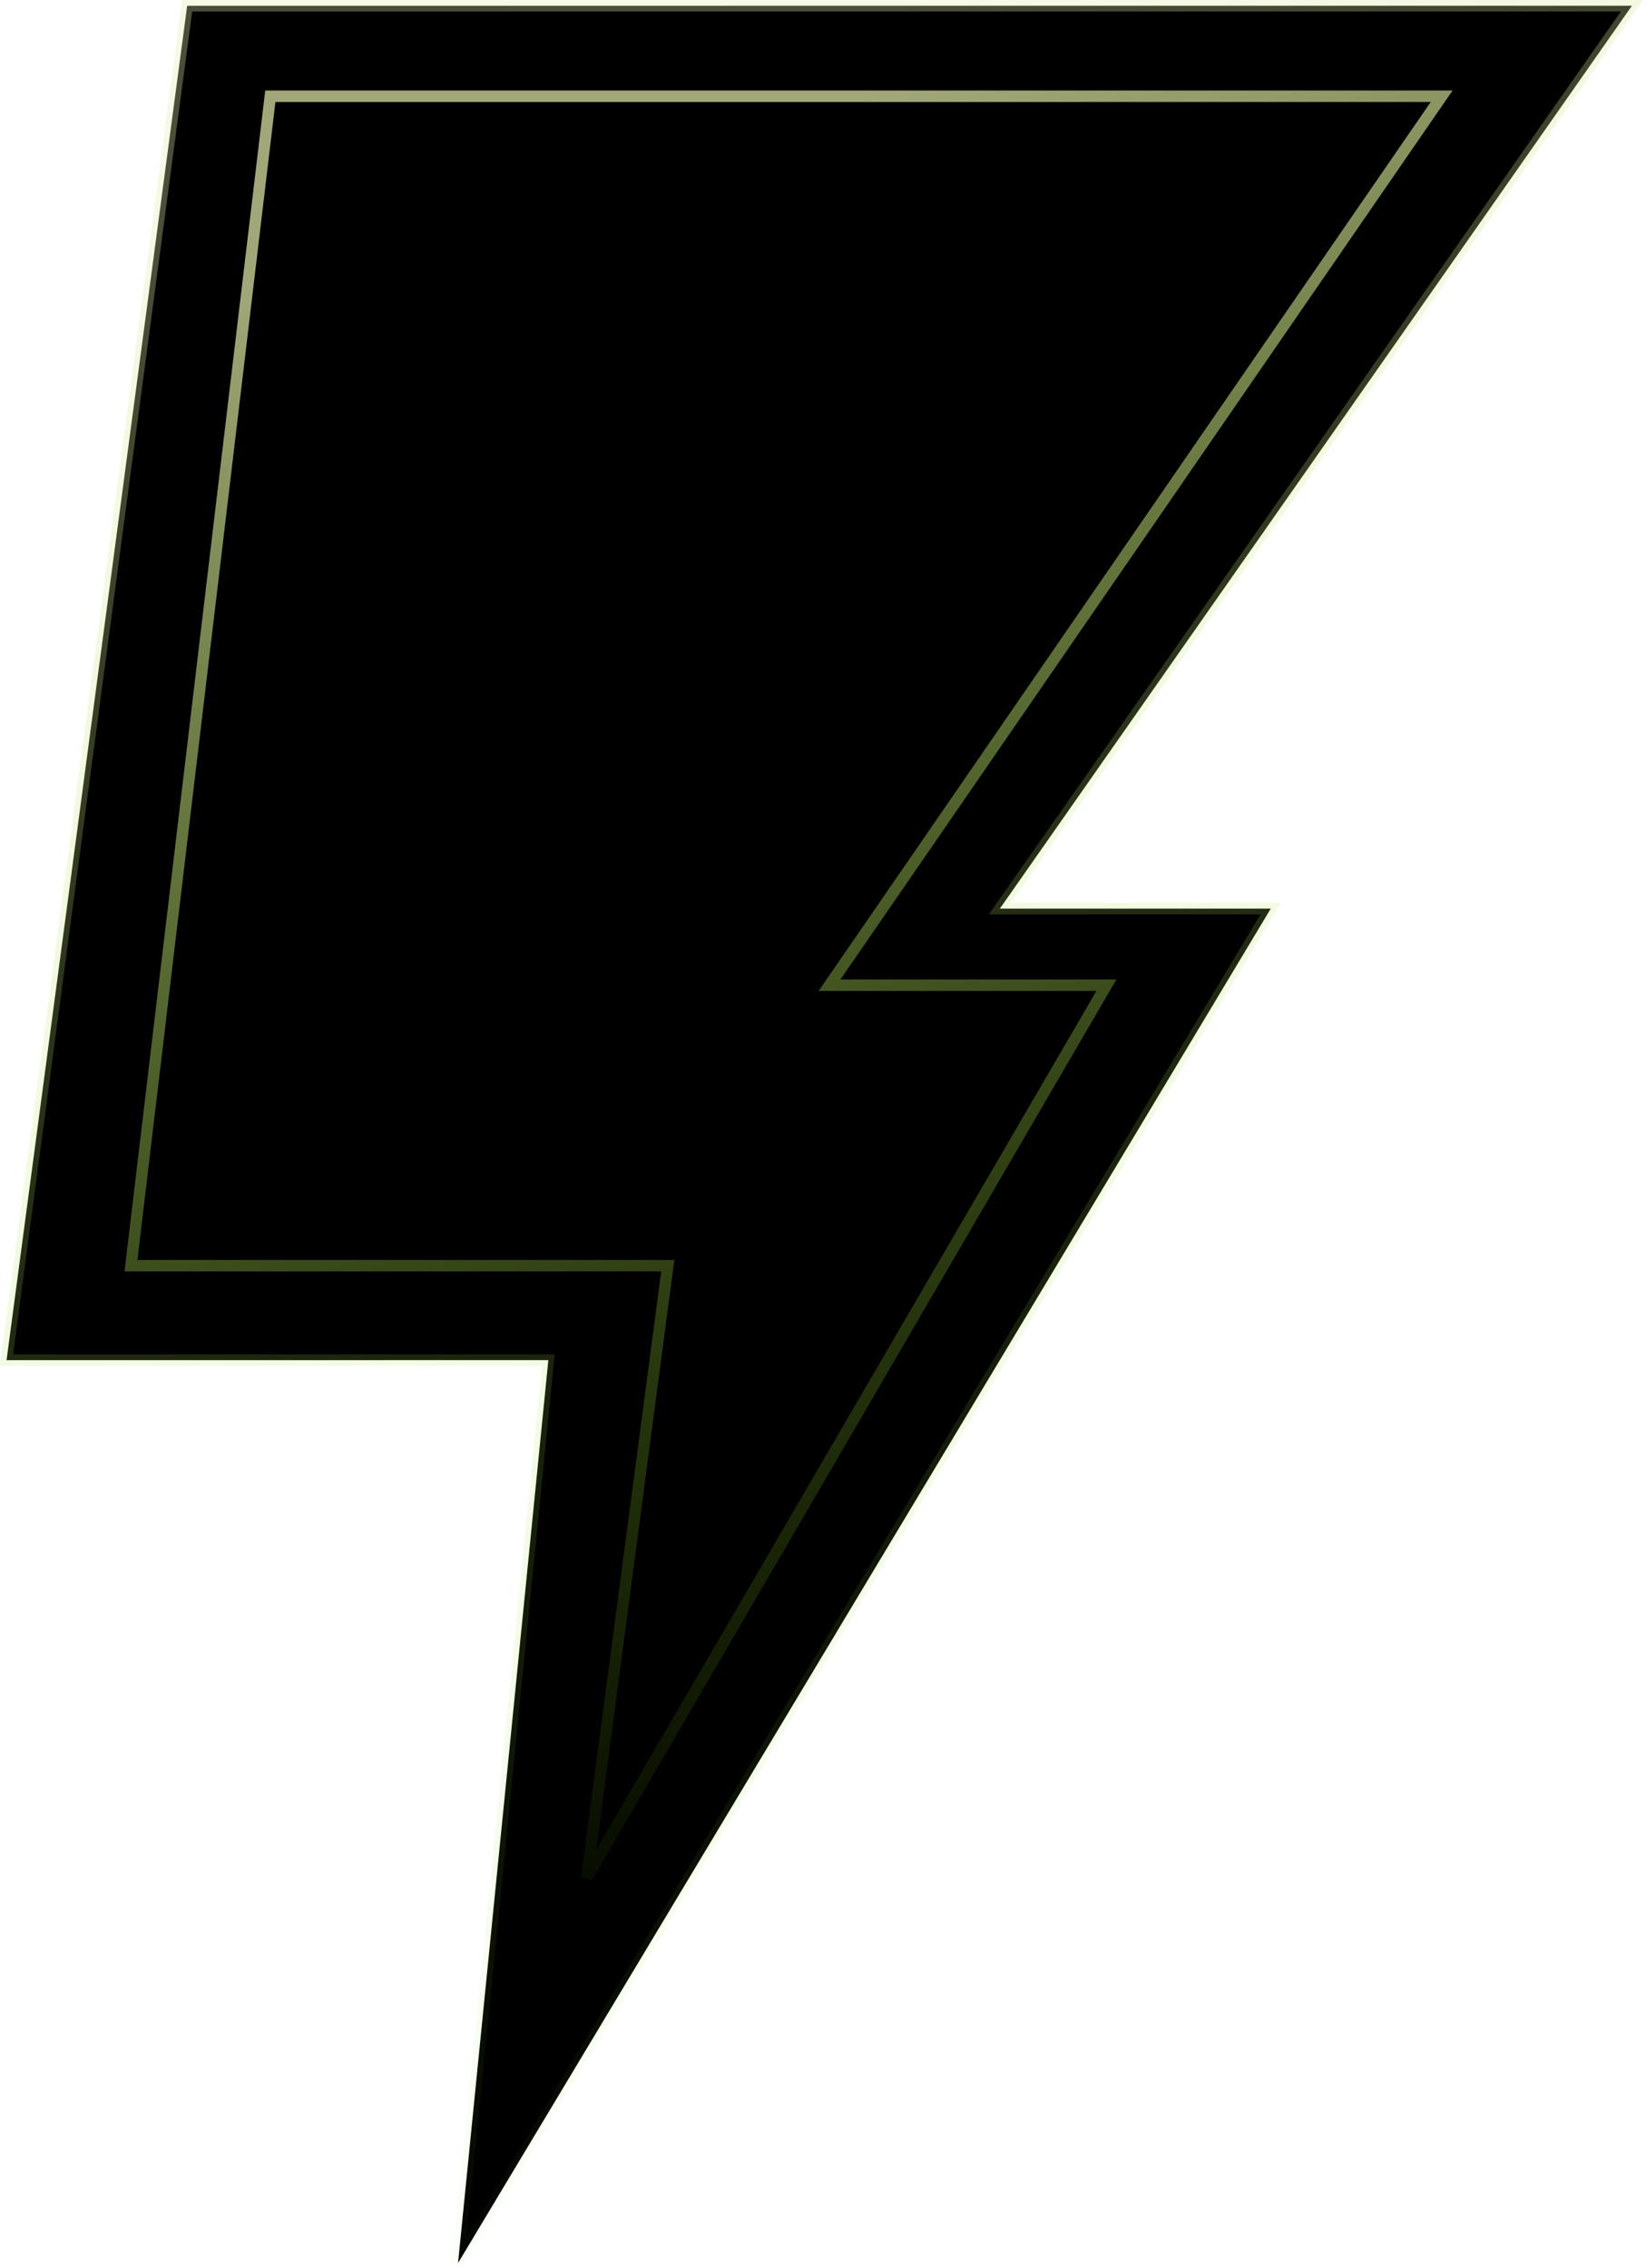 <svg width="172" height="237" viewBox="0 0 172 237" fill="none" xmlns="http://www.w3.org/2000/svg">
<path d="M57.3 142.137L0.685 142.142L19.557 0.605L170.53 0.6L104.479 94.958H132.787L47.864 236.495L57.3 142.137Z" fill="black" stroke="url(#paint0_linear_1_94)" stroke-width="1.2"/>
<path d="M69.781 132.268L13.686 132.272L28.248 10.059L150.649 10.056L86.683 102.956H115.617L61.319 196.211L69.781 132.268Z" fill="black" stroke="url(#paint1_linear_1_94)" stroke-width="1.2"/>
<defs>
<linearGradient id="paint0_linear_1_94" x1="44.656" y1="16.701" x2="114.789" y2="239.01" gradientUnits="userSpaceOnUse">
<stop stop-color="#E3EBAB" stop-opacity="0.33"/>
<stop offset="1" stop-color="#83DE01" stop-opacity="0"/>
</linearGradient>
<linearGradient id="paint1_linear_1_94" x1="49.145" y1="22.762" x2="103.514" y2="198.87" gradientUnits="userSpaceOnUse">
<stop stop-color="#E3EBAB" stop-opacity="0.71"/>
<stop offset="1" stop-color="#83DE01" stop-opacity="0"/>
</linearGradient>
</defs>
</svg>
